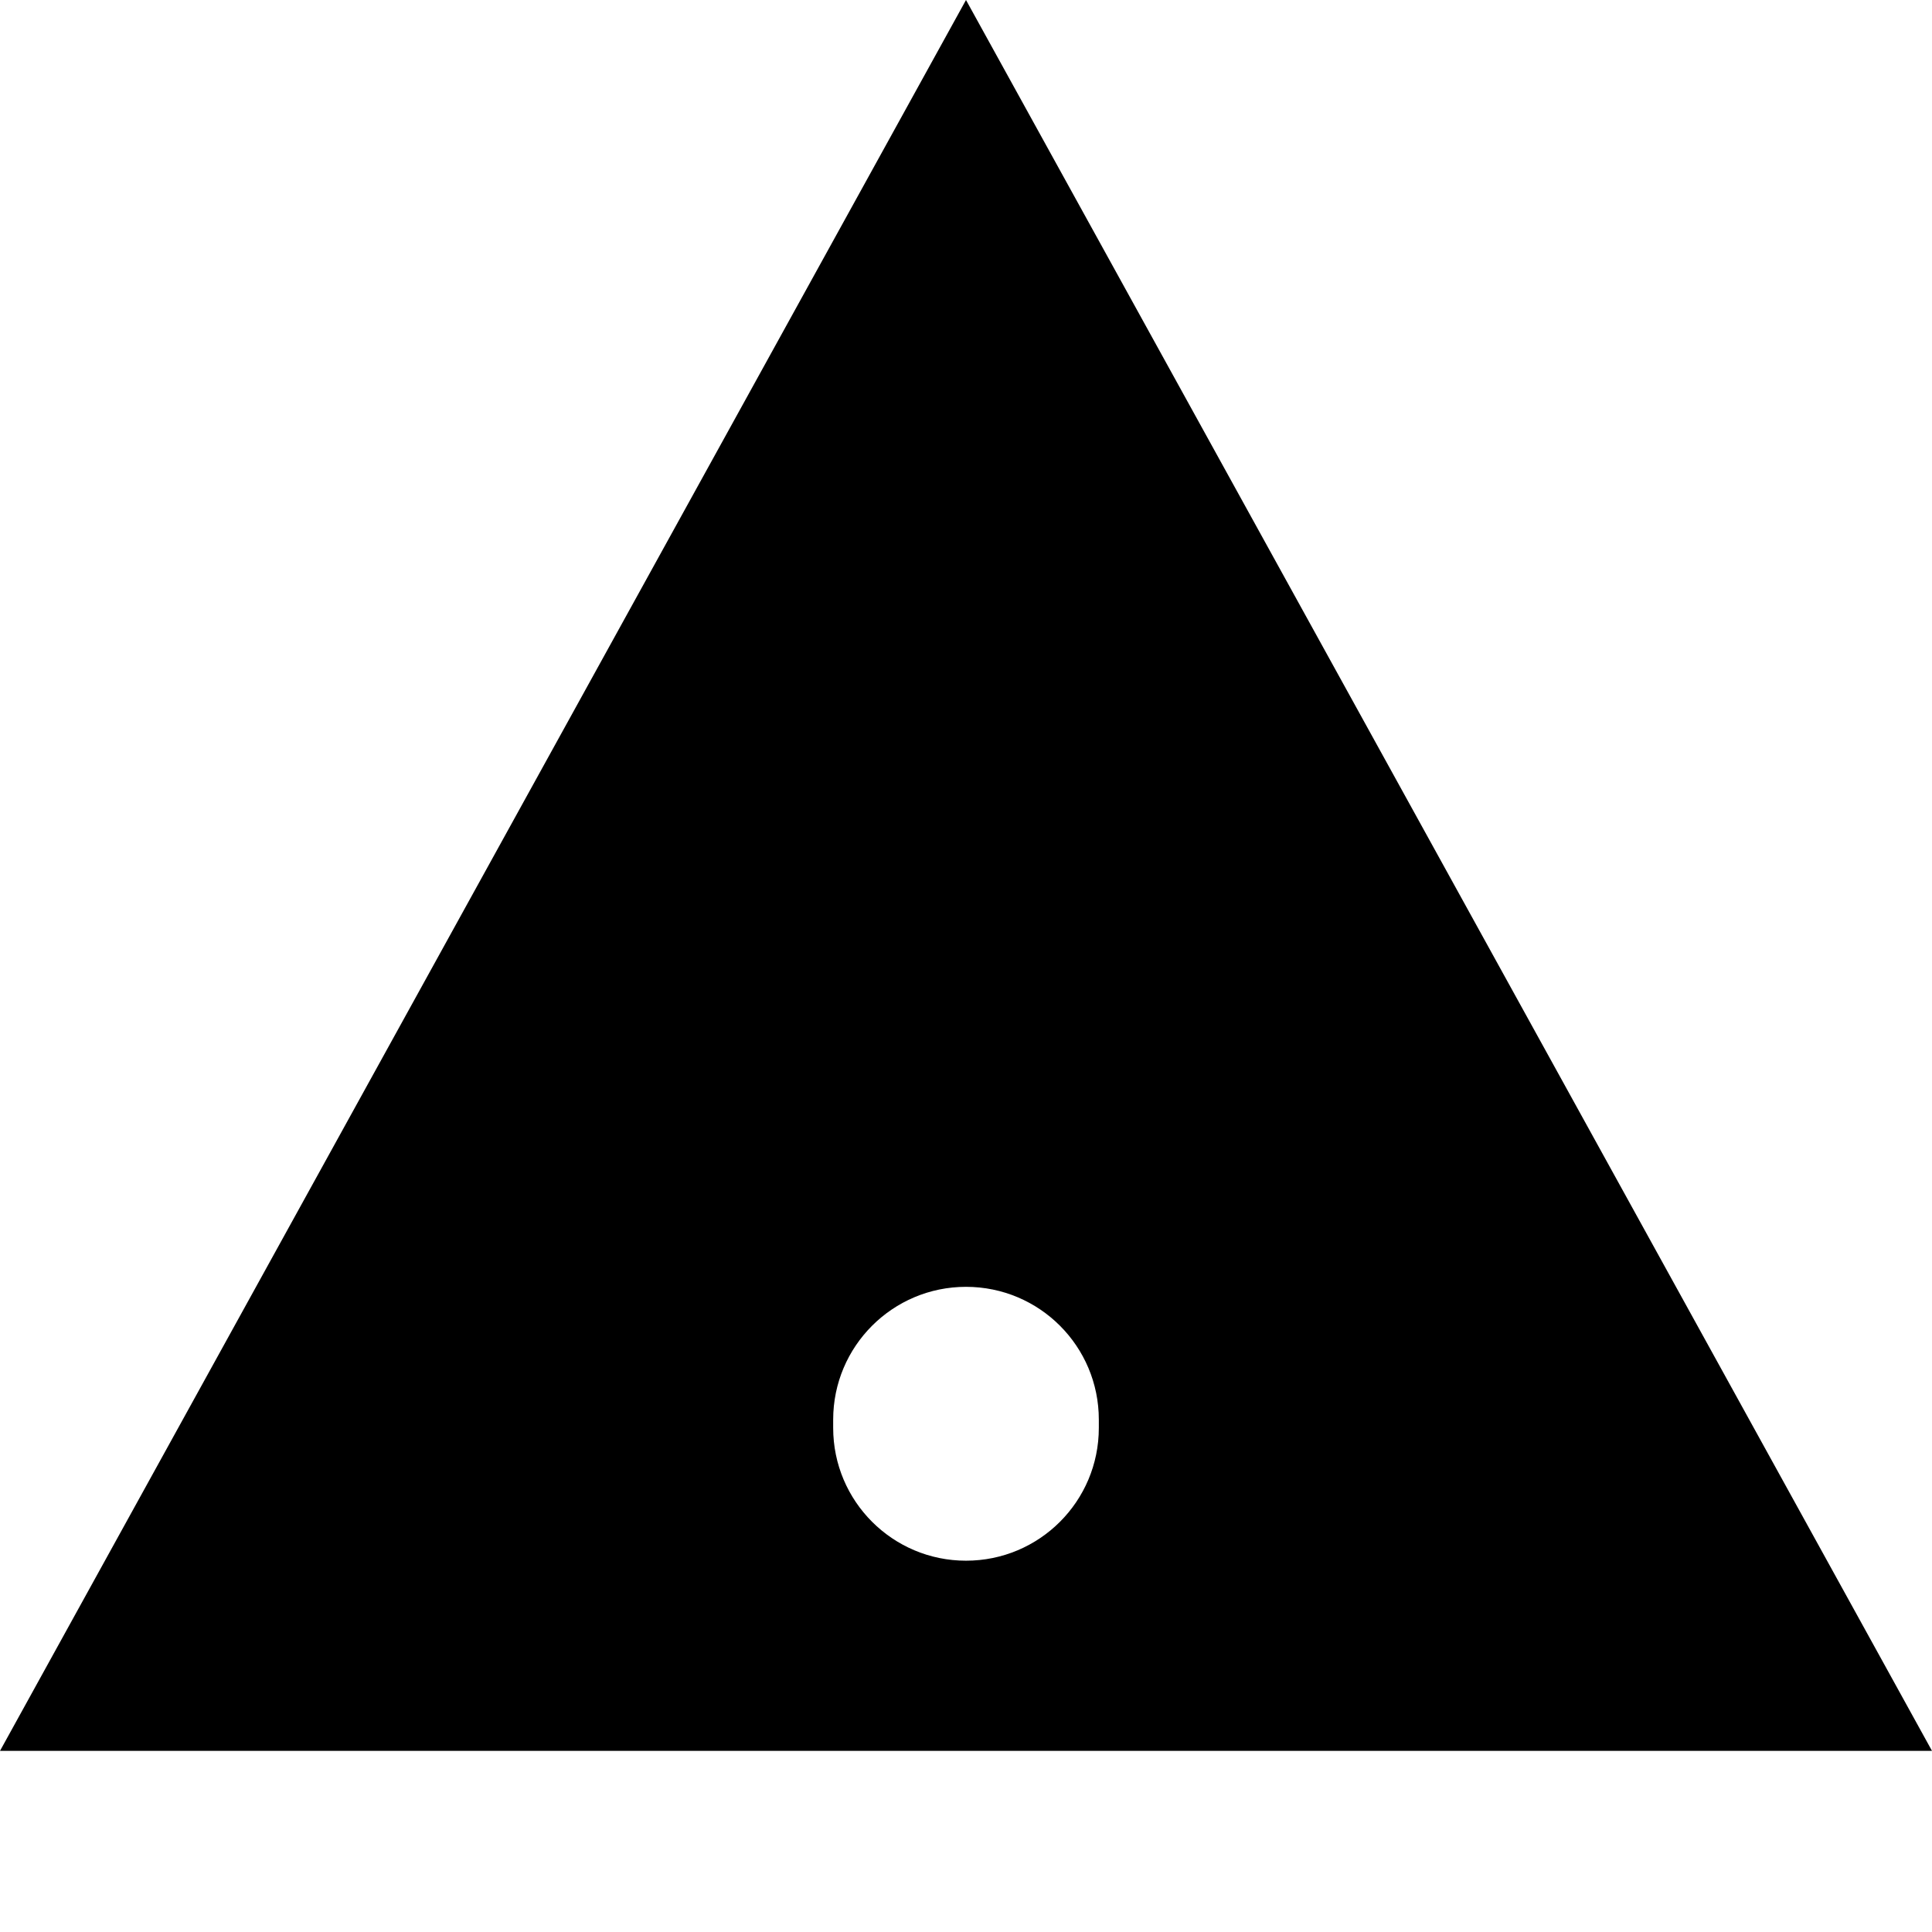 <svg width="16" height="16" viewBox="0 0 16 16" fill="none" xmlns="http://www.w3.org/2000/svg">
<path fillRule="evenodd" clip-rule="evenodd" d="M8 0L16 14.5H0L8 0ZM8 4.382C8.497 4.382 8.9 4.785 8.9 5.282V8.37C8.9 8.867 8.497 9.27 8 9.27C7.503 9.27 7.1 8.867 7.1 8.37V5.282C7.1 4.785 7.503 4.382 8 4.382ZM9.1 11.757C9.1 11.149 8.608 10.657 8 10.657C7.393 10.657 6.9 11.149 6.9 11.757V11.825C6.9 12.433 7.393 12.925 8 12.925C8.608 12.925 9.1 12.433 9.1 11.825V11.757Z" fill="black"/>
</svg>
